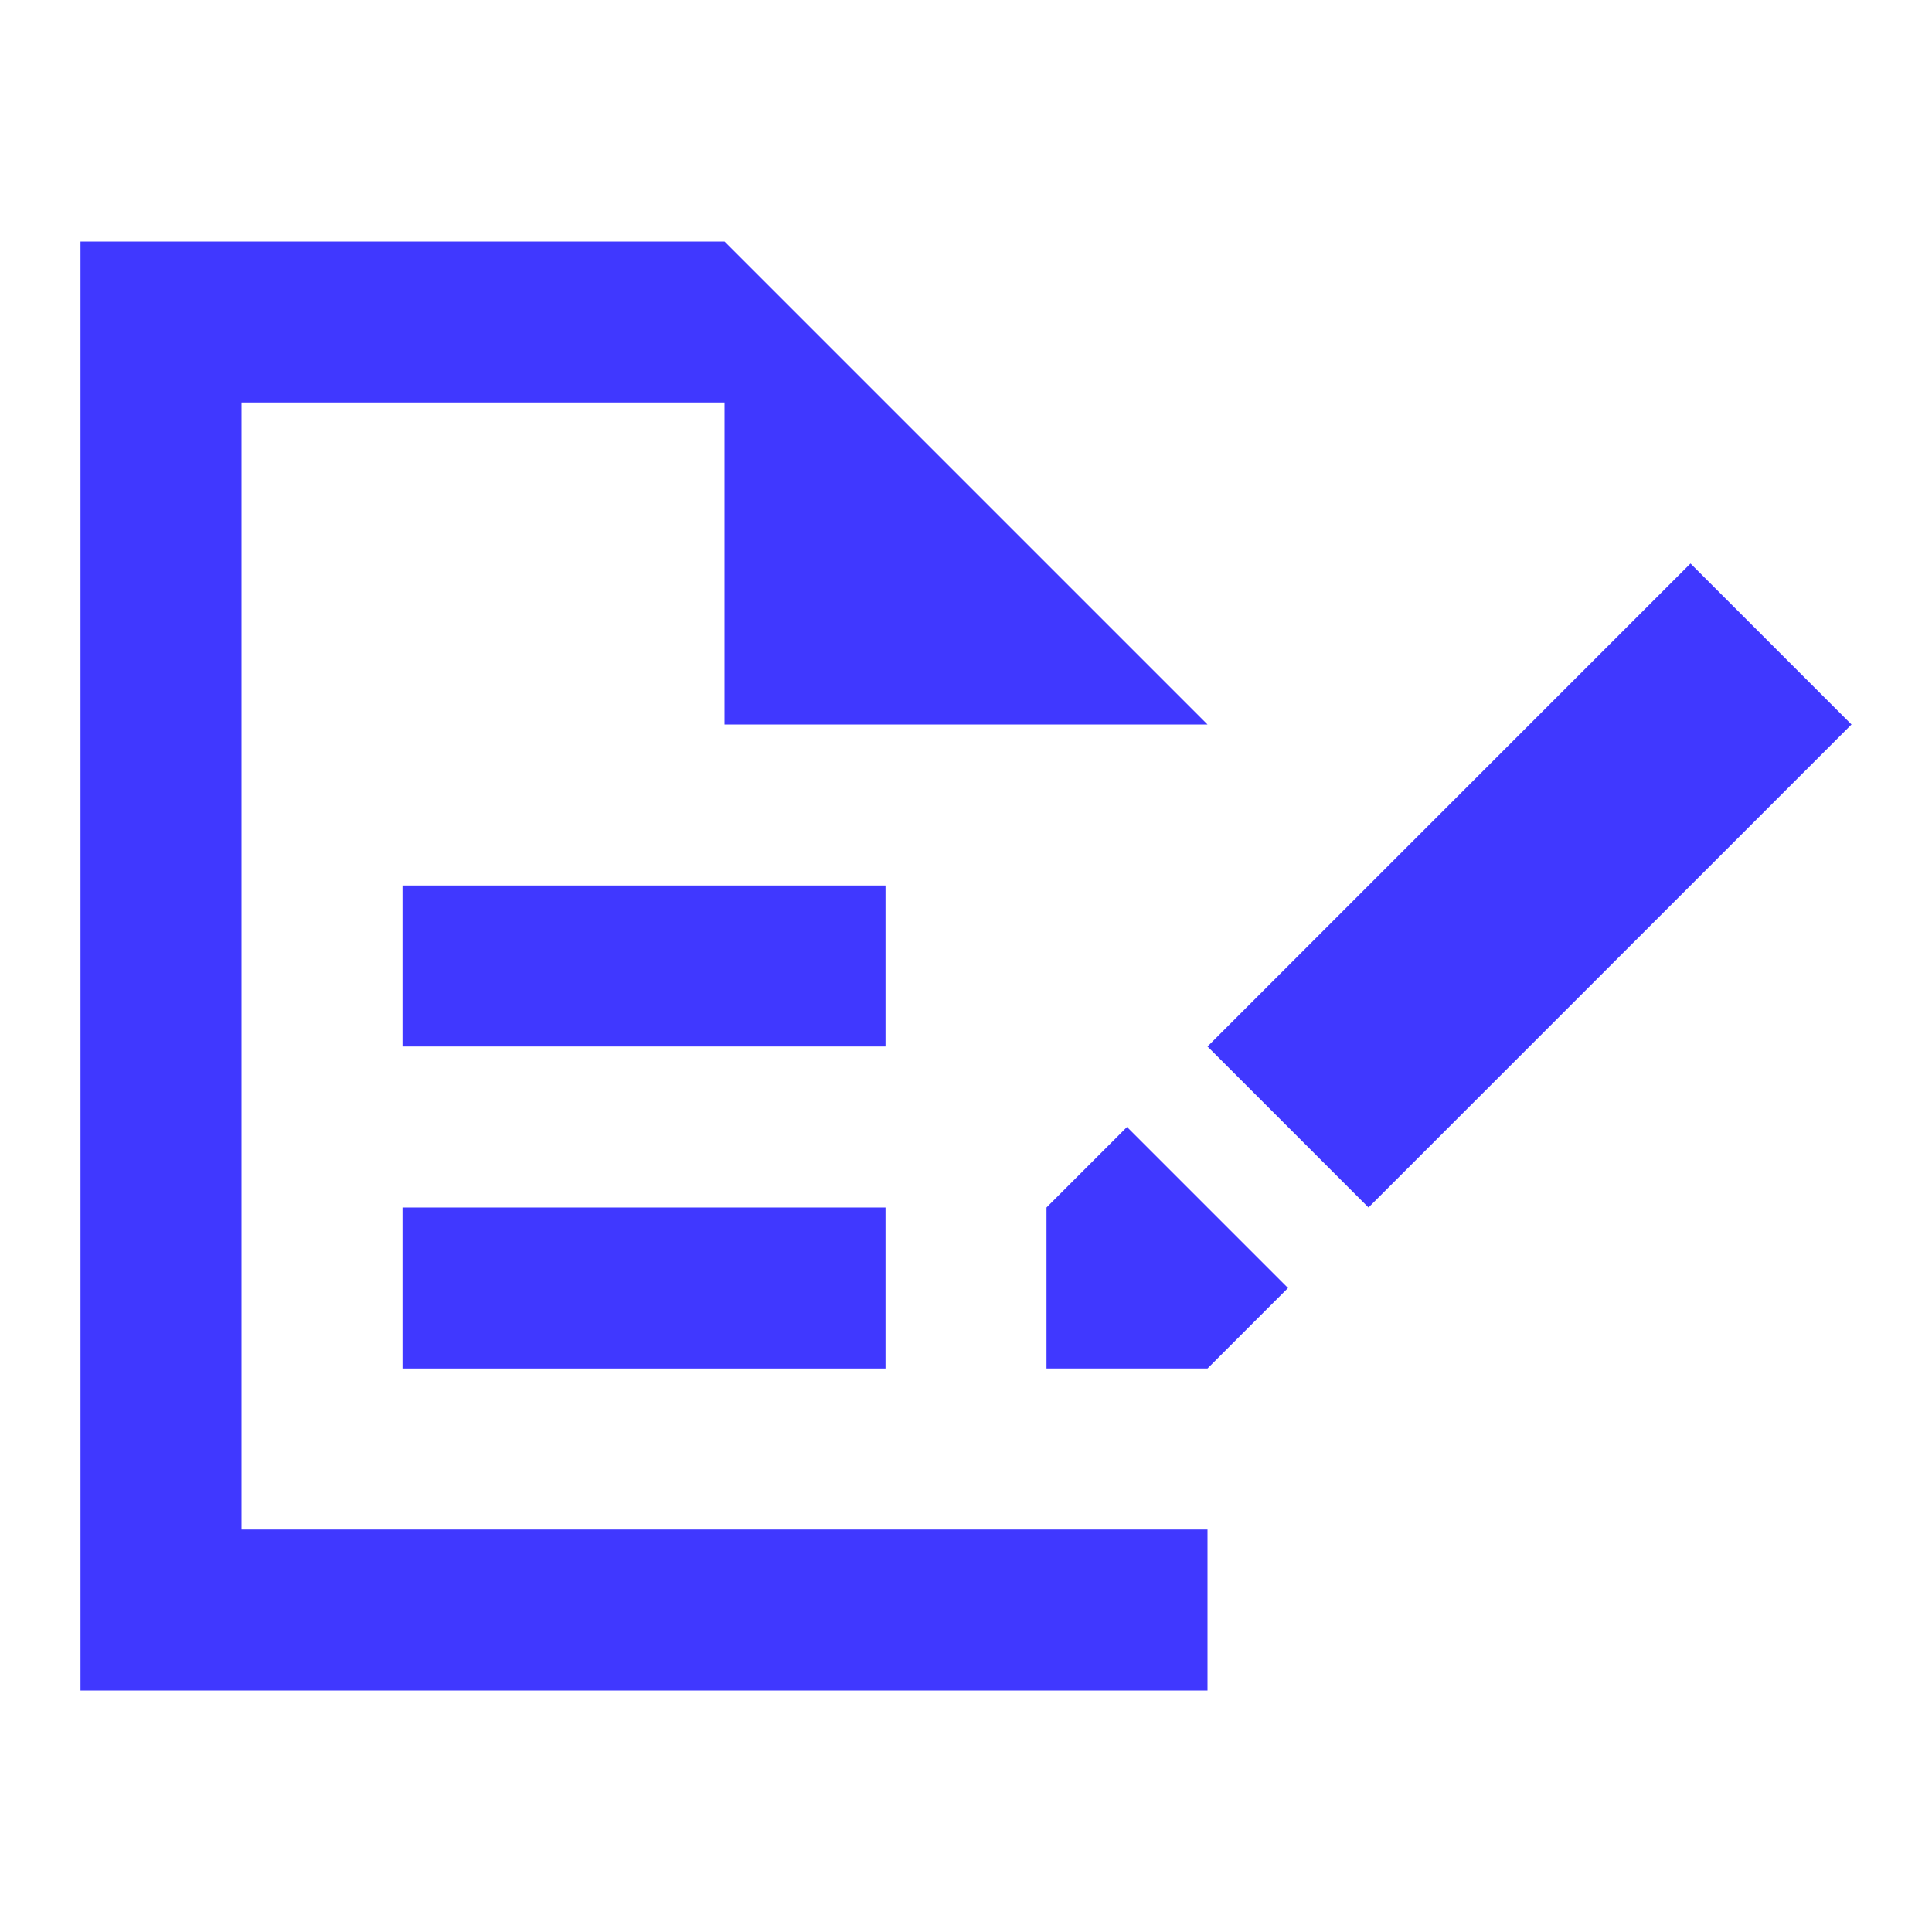 <svg width="24" height="24" viewBox="0 0 24 24" fill="none" xmlns="http://www.w3.org/2000/svg">
<path d="M1 3V21H15V19H3V5H9V9H15L9 3H1Z" fill="#4038FF"/>
<path d="M11 13V11H5V13H11Z" fill="#4038FF"/>
<path d="M15 13L21 7L23 9L17 15L15 13Z" fill="#4038FF"/>
<path d="M15 17L16 16L14 14L13 15V17H15Z" fill="#4038FF"/>
<path d="M5 15H11V17H5V15Z" fill="#4038FF"/>
</svg>

